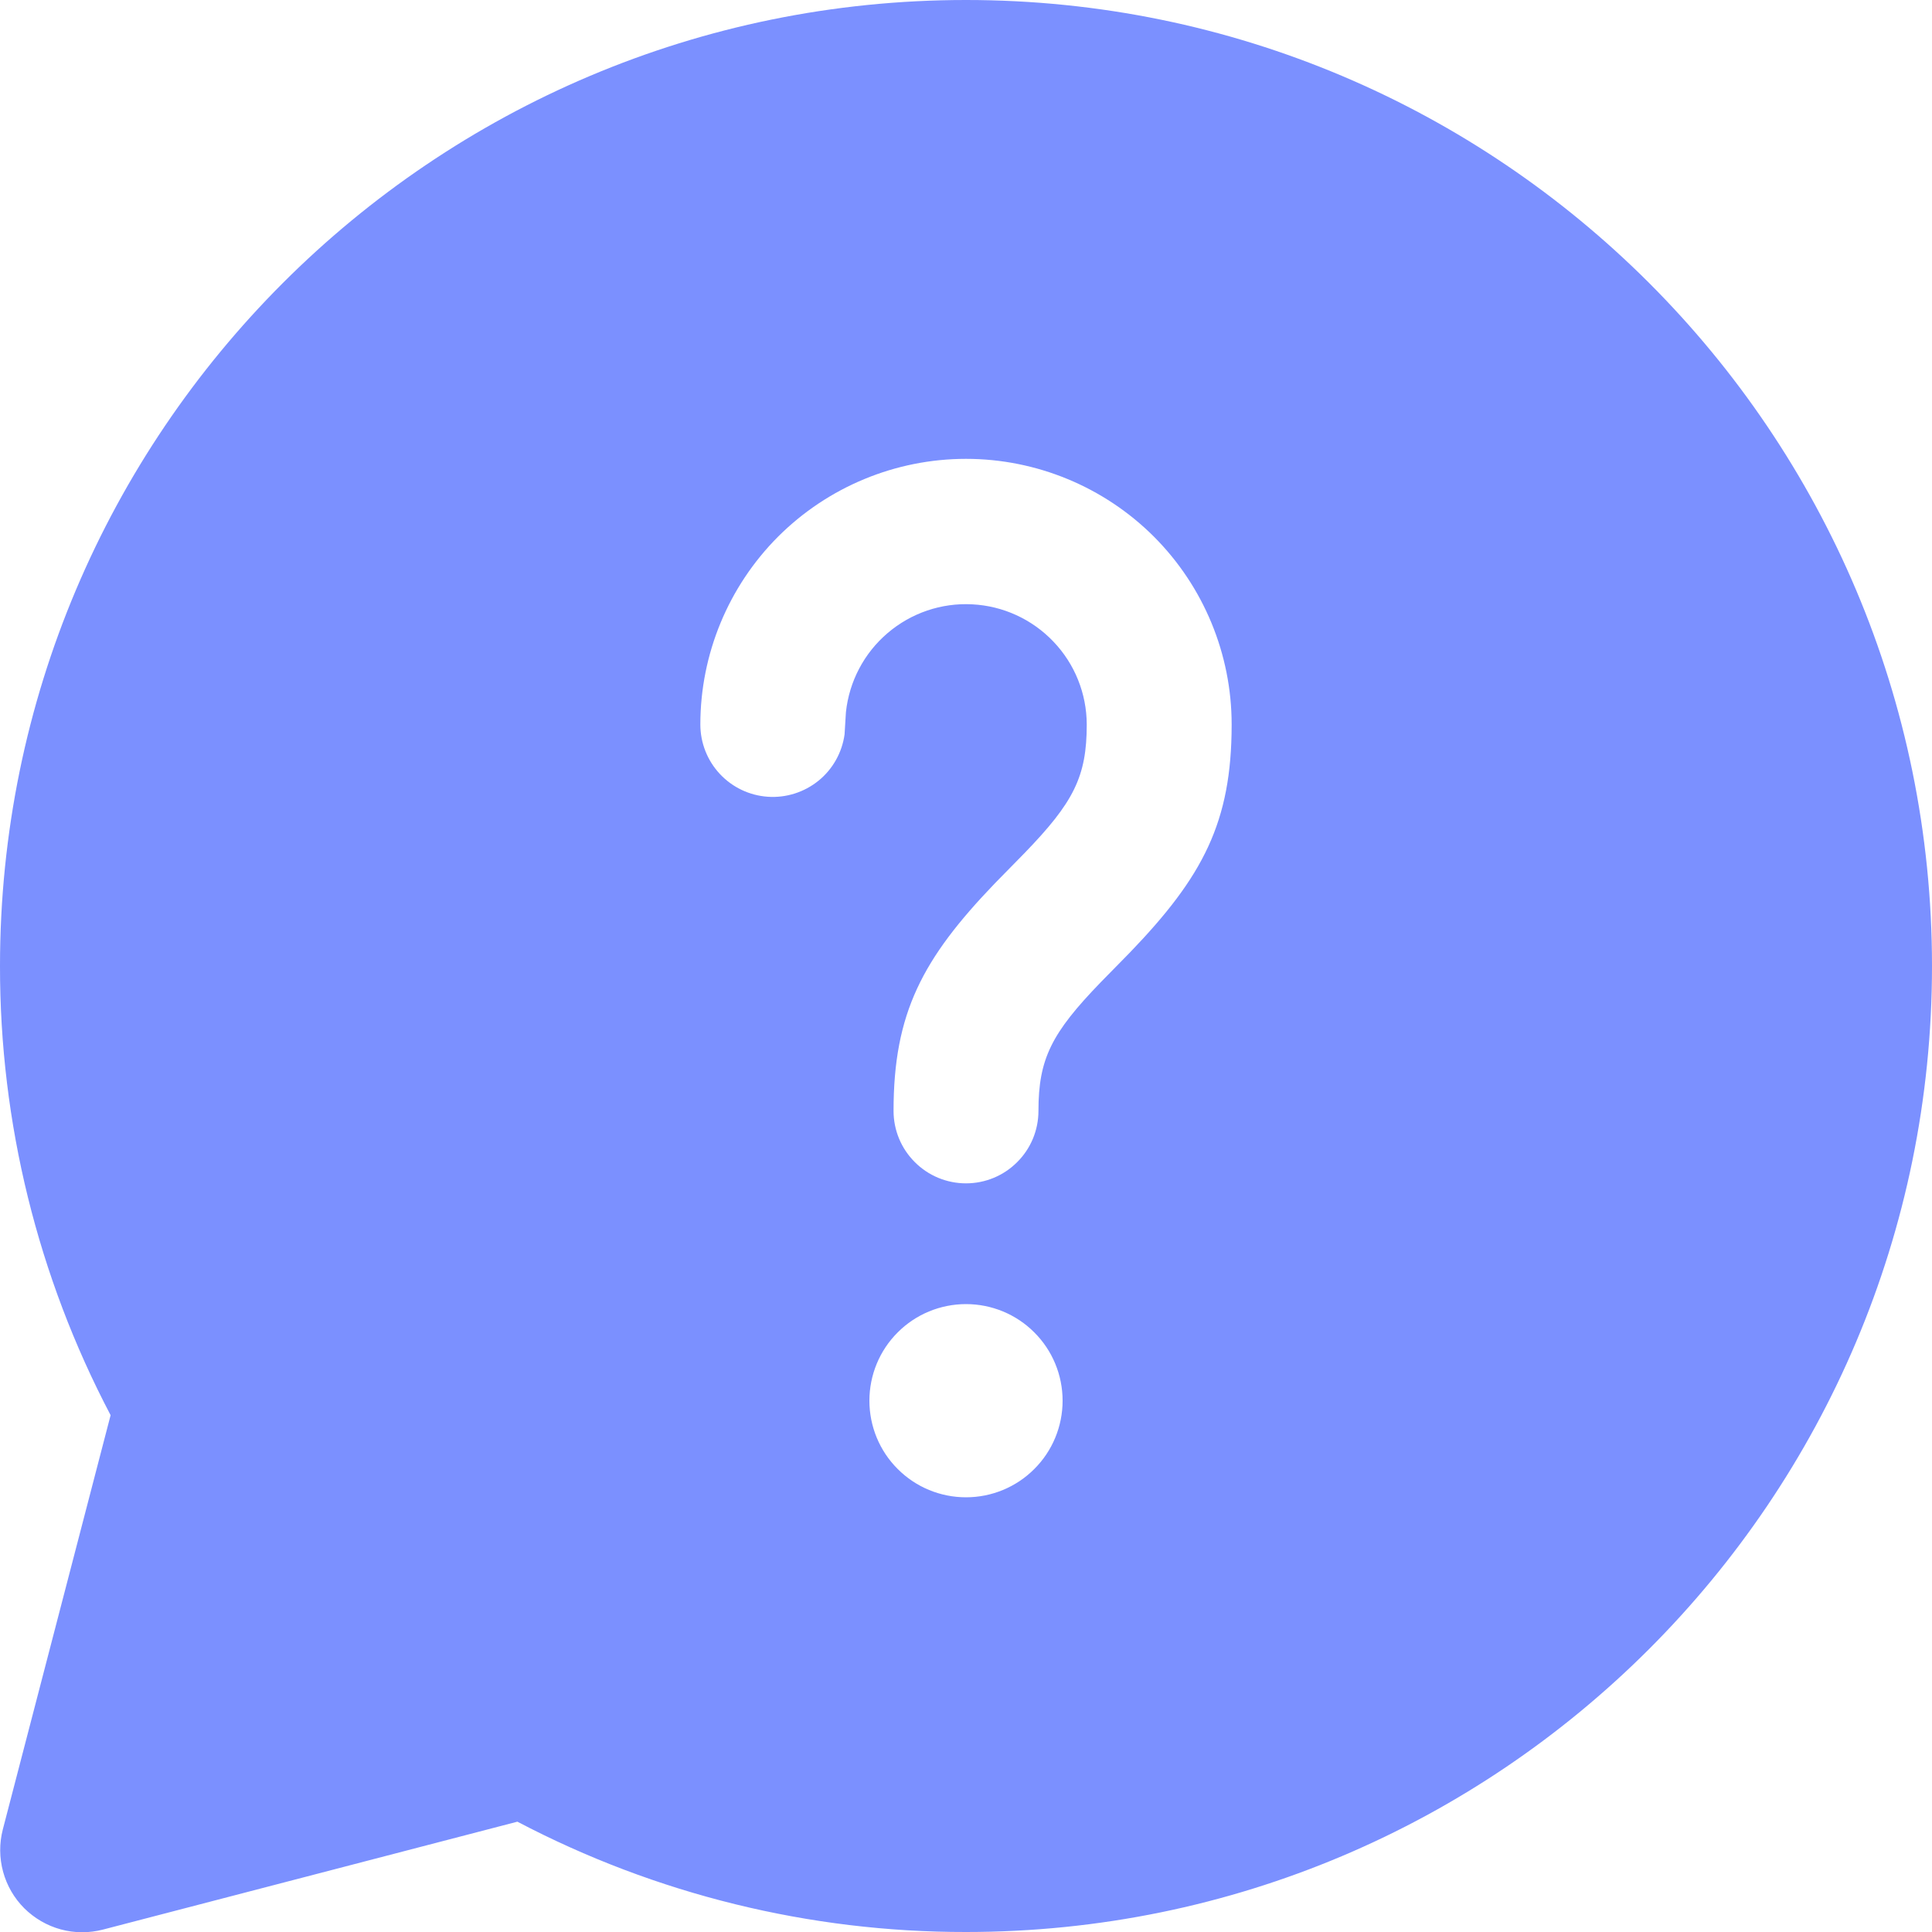 <svg width="20" height="20" viewBox="0 0 20 20" fill="none" xmlns="http://www.w3.org/2000/svg">
<path d="M10 0C15.523 0 20 4.477 20 10C20 15.523 15.523 20 10 20C8.382 20.002 6.788 19.61 5.356 18.858L1.066 19.975C0.923 20.012 0.772 20.012 0.629 19.973C0.486 19.934 0.356 19.858 0.251 19.754C0.146 19.649 0.071 19.519 0.032 19.376C-0.007 19.233 -0.008 19.082 0.029 18.939L1.145 14.65C0.391 13.216 -0.002 11.62 9.42907e-06 10C9.42907e-06 4.477 4.477 0 10 0ZM10 13.5C9.735 13.5 9.48 13.605 9.293 13.793C9.105 13.98 9 14.235 9 14.5C9 14.765 9.105 15.02 9.293 15.207C9.48 15.395 9.735 15.5 10 15.5C10.265 15.5 10.52 15.395 10.707 15.207C10.895 15.02 11 14.765 11 14.5C11 14.235 10.895 13.98 10.707 13.793C10.52 13.605 10.265 13.5 10 13.5ZM10 4.75C9.271 4.75 8.571 5.04 8.055 5.555C7.54 6.071 7.25 6.771 7.25 7.5C7.25 7.69 7.322 7.873 7.452 8.012C7.582 8.151 7.759 8.235 7.949 8.248C8.138 8.261 8.326 8.201 8.473 8.082C8.621 7.962 8.717 7.79 8.743 7.602L8.757 7.372C8.791 7.054 8.945 6.761 9.188 6.554C9.431 6.346 9.745 6.239 10.064 6.256C10.383 6.272 10.684 6.41 10.905 6.642C11.126 6.873 11.249 7.18 11.25 7.5C11.25 8.039 11.115 8.305 10.605 8.832L10.301 9.142C9.547 9.926 9.25 10.489 9.25 11.5C9.25 11.699 9.329 11.89 9.47 12.03C9.61 12.171 9.801 12.25 10 12.25C10.199 12.25 10.39 12.171 10.53 12.03C10.671 11.89 10.75 11.699 10.75 11.5C10.75 10.961 10.885 10.695 11.395 10.168L11.699 9.858C12.453 9.074 12.75 8.511 12.75 7.5C12.75 6.771 12.46 6.071 11.945 5.555C11.429 5.04 10.729 4.75 10 4.75Z" fill="#7B90FF"/>
</svg>
